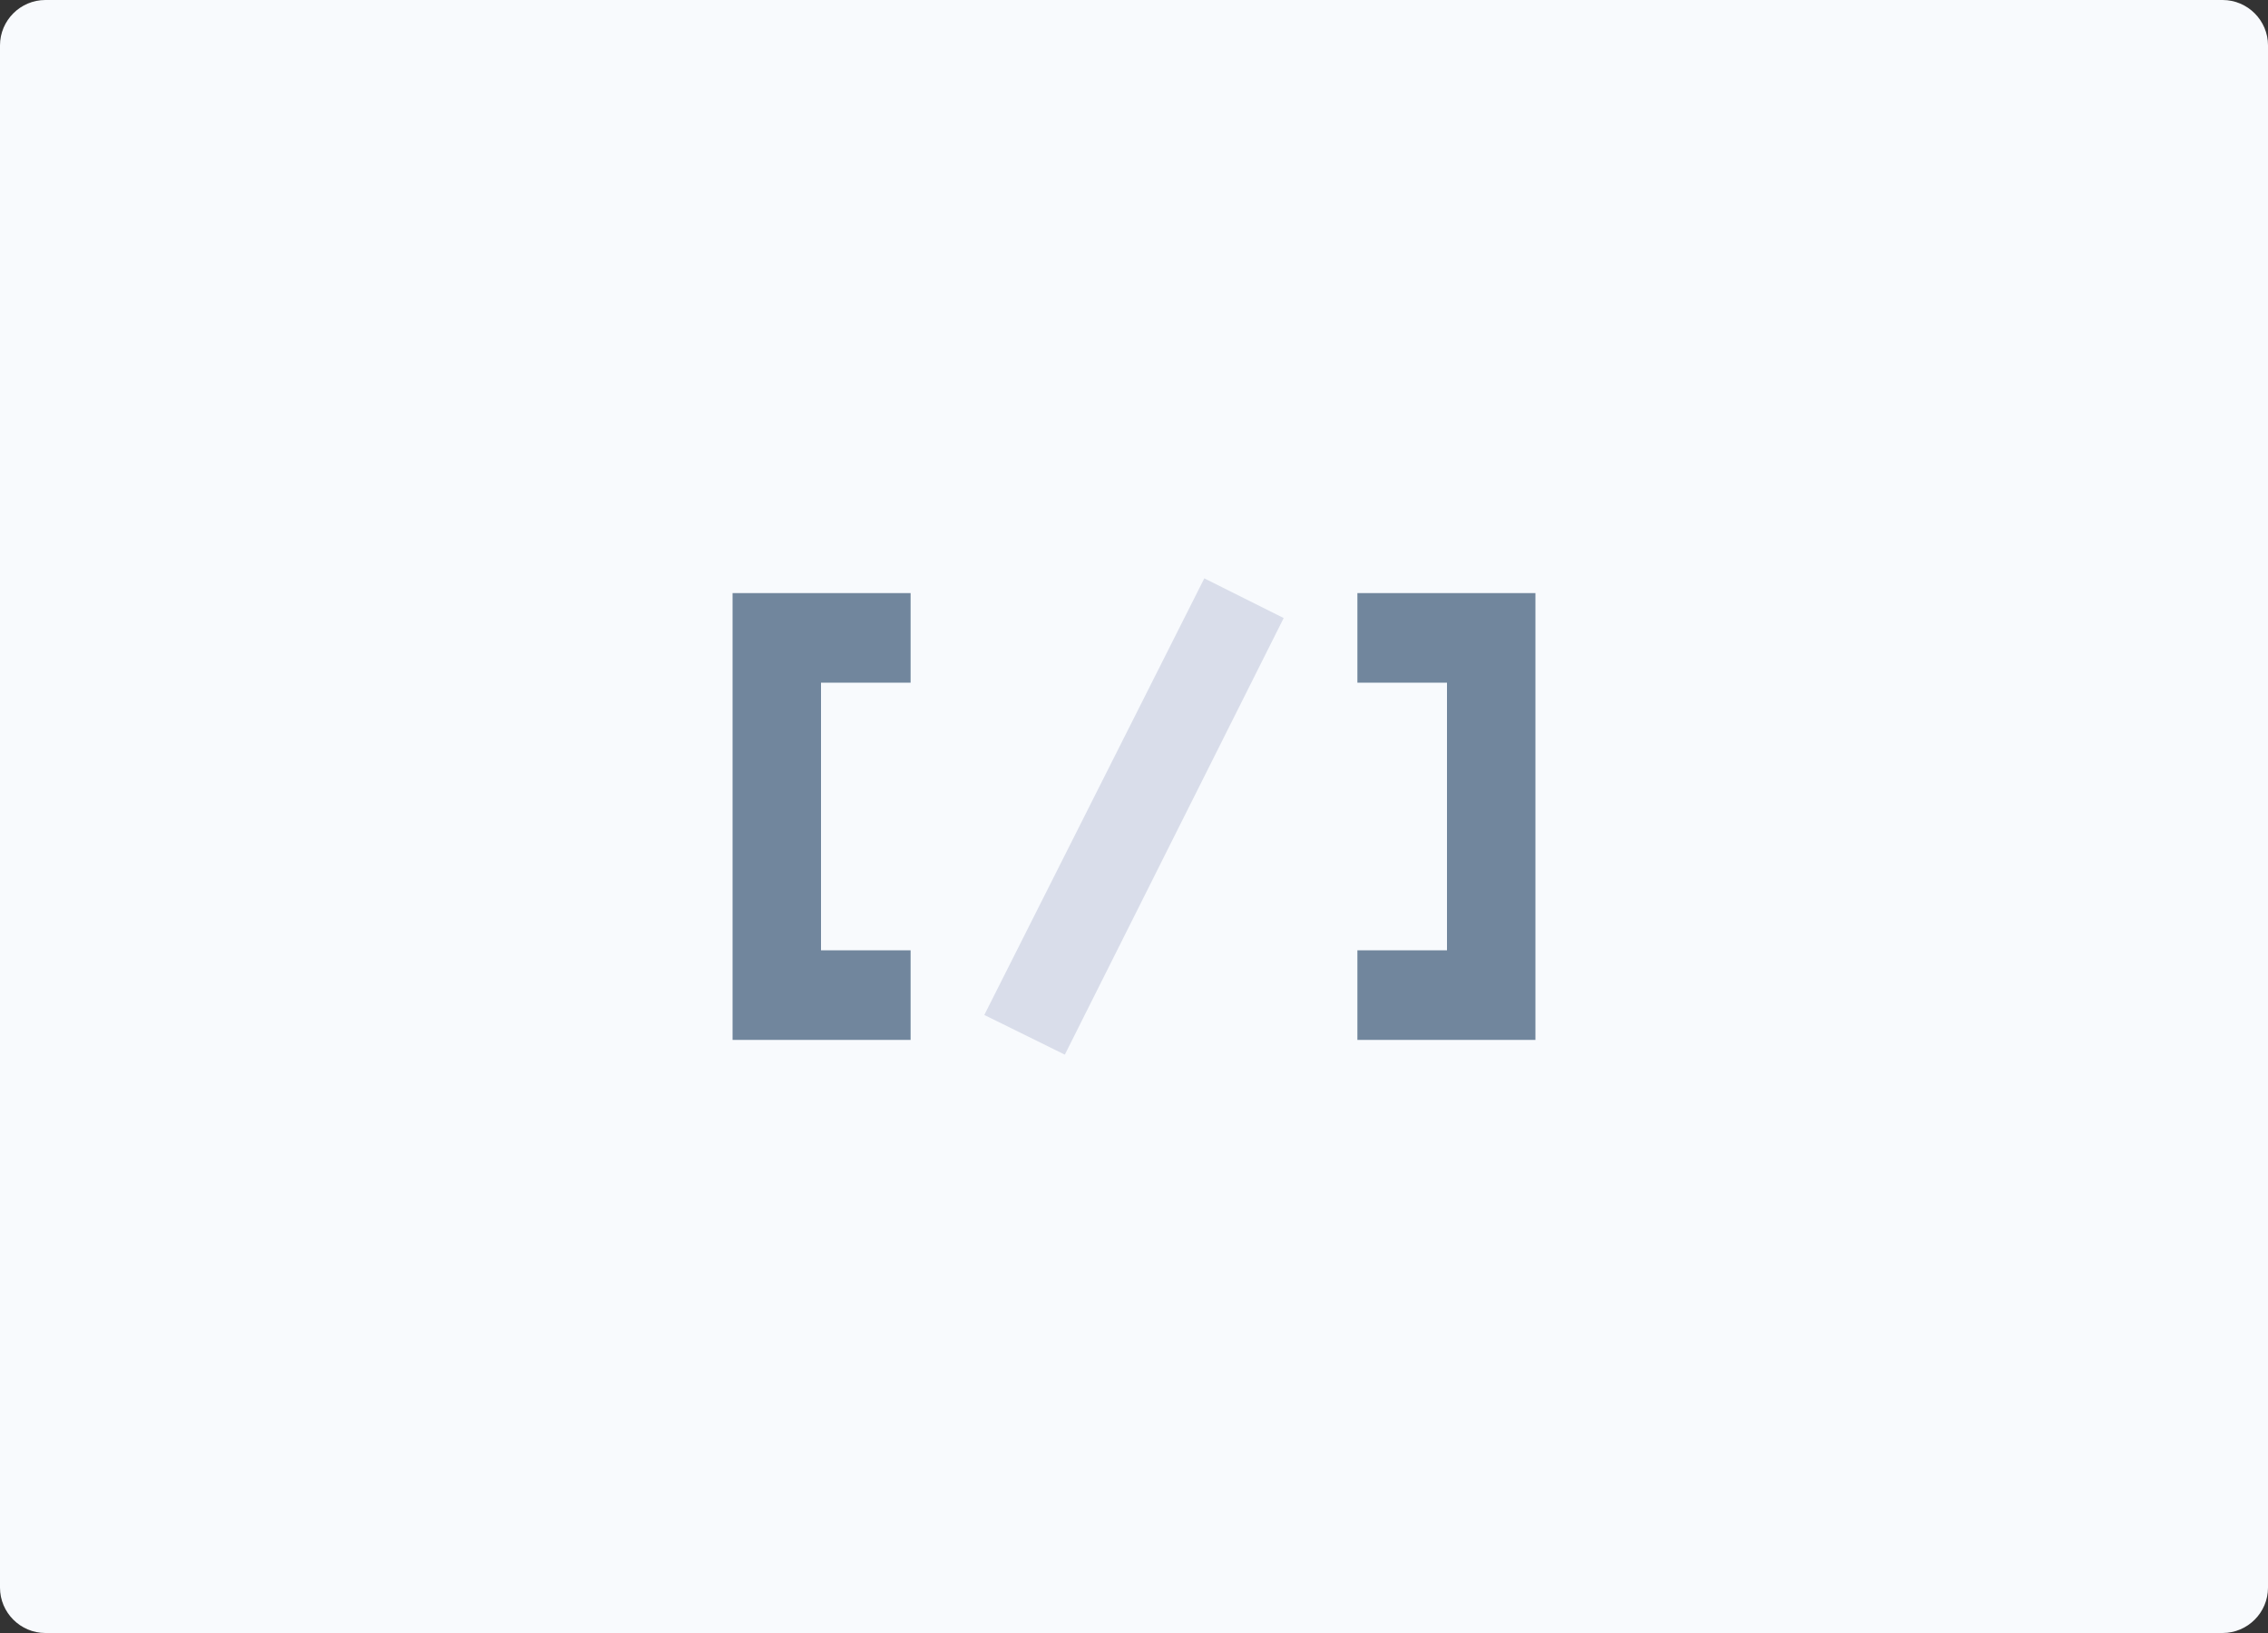<?xml version="1.0" encoding="utf-8"?>
<!-- Generator: Adobe Illustrator 26.0.0, SVG Export Plug-In . SVG Version: 6.00 Build 0)  -->
<svg version="1.1" id="Layer_1" xmlns="http://www.w3.org/2000/svg" xmlns:xlink="http://www.w3.org/1999/xlink" x="0px" y="0px"
	 viewBox="0 0 200 144" style="enable-background:new 0 0 200 144;" xml:space="preserve">
<rect x="0" y="0" width="200" height="144" fill="#333333" stroke="none"/>
<style type="text/css">
	.st0{fill:#F8FAFD;}
	.st1{fill-rule:evenodd;clip-rule:evenodd;fill:#71869D;}
	.st2{fill-rule:evenodd;clip-rule:evenodd;fill:#D9DDEA;}
</style>
<path class="st0" d="M196,0H4C1.8,0,0,1.8,0,4v136c0,2.2,1.8,4,4,4h192c2.2,0,4-1.8,4-4V4C200,1.8,198.2,0,196,0z"/>
<path class="st1" d="M80.3,83.8h-7.9V60.2h7.9v-7.9H64.6v39.4h15.7V83.8z"/>
<path class="st2" d="M93.9,93l19.3-38.5l-7-3.5L86.8,89.5L93.9,93z"/>
<path class="st1" d="M119.7,91.7h15.7V52.3h-15.7v7.9h7.9v23.6h-7.9V91.7z"/>
</svg>
